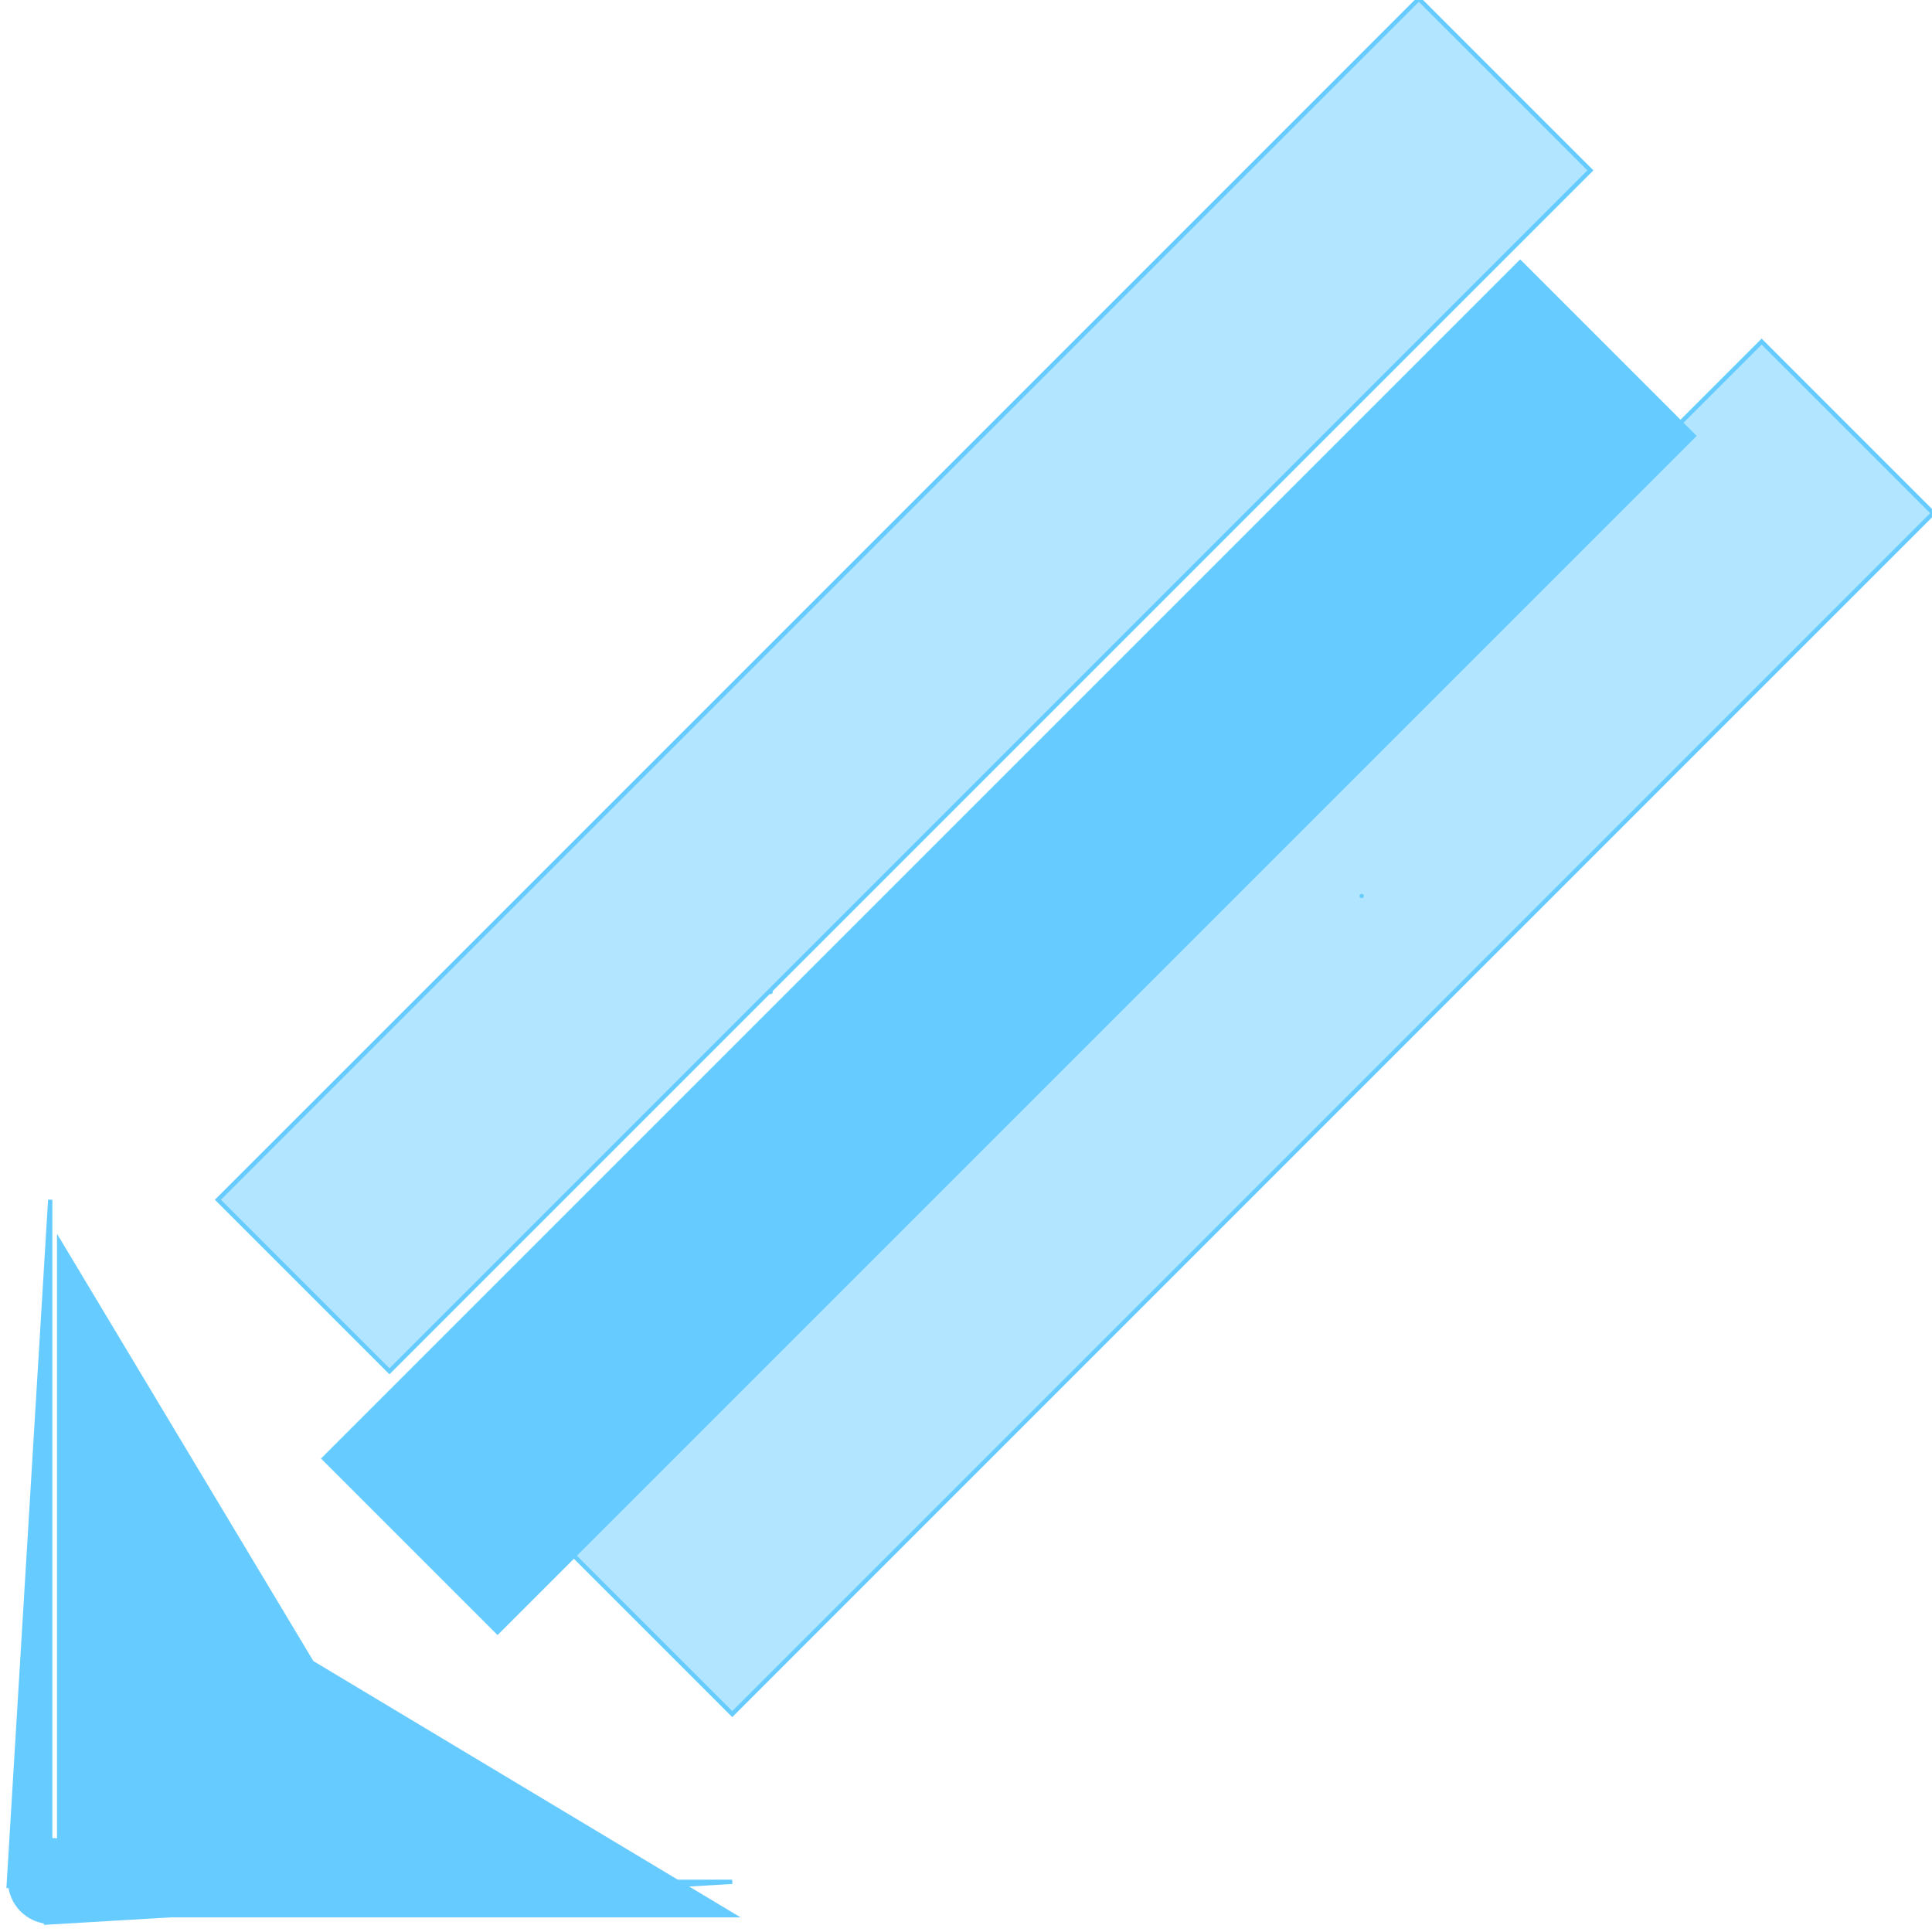 <?xml version="1.0" encoding="UTF-8" standalone="no" ?>
<!DOCTYPE svg PUBLIC "-//W3C//DTD SVG 1.1//EN" "http://www.w3.org/Graphics/SVG/1.1/DTD/svg11.dtd">
<svg xmlns="http://www.w3.org/2000/svg" xmlns:xlink="http://www.w3.org/1999/xlink" version="1.1" width="24" height="24" viewBox="0 0 500 500" xml:space="preserve">
<desc>Created with Fabric.js 4.6.0</desc>
<defs>
</defs>
<g transform="matrix(1.11 0 0 1.11 432.86 92.33)" id="dw8jxW4_HKo6sOO8Ae8An"  >
<path style="stroke: rgb(102,204,255); stroke-width: 1; stroke-dasharray: none; stroke-linecap: butt; stroke-dashoffset: 0; stroke-linejoin: miter; stroke-miterlimit: 4; fill: rgb(102,204,255); fill-rule: nonzero; opacity: 1;" vector-effect="non-scaling-stroke"  transform=" translate(0, 0)" d="M 0 0" stroke-linecap="round" />
</g>
<g transform="matrix(1.11 0 0 1.11 190.42 313.75)" id="aTo2IvFSNh_1zxwqp9V0Z"  >
<path style="stroke: rgb(102,204,255); stroke-width: 1; stroke-dasharray: none; stroke-linecap: butt; stroke-dashoffset: 0; stroke-linejoin: miter; stroke-miterlimit: 4; fill: rgb(102,204,255); fill-rule: nonzero; opacity: 1;" vector-effect="non-scaling-stroke"  transform=" translate(0, 0)" d="M 0 0" stroke-linecap="round" />
</g>
<g transform="matrix(1.11 0 0 1.11 145.28 421.26)" id="Ku9o3o9cuCMrQ-wapUXfu"  >
<path style="stroke: rgb(102,204,255); stroke-width: 1; stroke-dasharray: none; stroke-linecap: butt; stroke-dashoffset: 0; stroke-linejoin: miter; stroke-miterlimit: 4; fill: rgb(102,204,255); fill-rule: nonzero; opacity: 1;" vector-effect="non-scaling-stroke"  transform=" translate(0, 0)" d="M 0 0" stroke-linecap="round" />
</g>
<g transform="matrix(1.11 0 0 1.11 233.99 418.16)" id="1mxldDbAt-82zcAQpNyHE"  >
<path style="stroke: rgb(102,204,255); stroke-width: 1; stroke-dasharray: none; stroke-linecap: butt; stroke-dashoffset: 0; stroke-linejoin: miter; stroke-miterlimit: 4; fill: rgb(102,204,255); fill-rule: nonzero; opacity: 1;" vector-effect="non-scaling-stroke"  transform=" translate(0, 0)" d="M 0 0" stroke-linecap="round" />
</g>
<g transform="matrix(1.11 0 0 1.11 189.63 310.37)" id="0KAAg892ByUzvt3391d7W"  >
<path style="stroke: rgb(102,204,255); stroke-width: 1; stroke-dasharray: none; stroke-linecap: butt; stroke-dashoffset: 0; stroke-linejoin: miter; stroke-miterlimit: 4; fill: rgb(102,204,255); fill-rule: nonzero; opacity: 1;" vector-effect="non-scaling-stroke"  transform=" translate(0, 0)" d="M 0 0" stroke-linecap="round" />
</g>
<g transform="matrix(1.11 0 0 1.11 167.46 399.08)" id="JofNFCPkTD1w_hCFnW6FF"  >
<path style="stroke: rgb(102,204,255); stroke-width: 1; stroke-dasharray: none; stroke-linecap: butt; stroke-dashoffset: 0; stroke-linejoin: miter; stroke-miterlimit: 4; fill: rgb(102,204,255); fill-rule: nonzero; opacity: 1;" vector-effect="non-scaling-stroke"  transform=" translate(0, 0)" d="M 0 0" stroke-linecap="round" />
</g>
<g transform="matrix(1.11 0 0 1.11 145.28 376.9)" id="GAylcCv5LGYO4gp7n8w5A"  >
<path style="stroke: rgb(102,204,255); stroke-width: 1; stroke-dasharray: none; stroke-linecap: butt; stroke-dashoffset: 0; stroke-linejoin: miter; stroke-miterlimit: 4; fill: rgb(102,204,255); fill-rule: nonzero; opacity: 1;" vector-effect="non-scaling-stroke"  transform=" translate(0, 0)" d="M 0 0" stroke-linecap="round" />
</g>
<g transform="matrix(1.11 0 0 1.11 145.28 376.9)" id="RfNWCiwW5Gce2g9iXnwAH"  >
<path style="stroke: rgb(102,204,255); stroke-width: 1; stroke-dasharray: none; stroke-linecap: butt; stroke-dashoffset: 0; stroke-linejoin: miter; stroke-miterlimit: 4; fill: rgb(102,204,255); fill-rule: nonzero; opacity: 1;" vector-effect="non-scaling-stroke"  transform=" translate(0, 0)" d="M 0 0" stroke-linecap="round" />
</g>
<g transform="matrix(1.11 0 0 1.11 305.63 243.83)" id="QlybLM5m9lyjSP4mGR-cB"  >
<path style="stroke: rgb(102,204,255); stroke-width: 1; stroke-dasharray: none; stroke-linecap: butt; stroke-dashoffset: 0; stroke-linejoin: miter; stroke-miterlimit: 4; fill: rgb(102,204,255); fill-rule: nonzero; opacity: 1;" vector-effect="non-scaling-stroke"  transform=" translate(0, 0)" d="M 0 0" stroke-linecap="round" />
</g>
<g transform="matrix(1.09 0 0 1.09 100.32 399.75)" id="NZ4ld8zW7A8oaEUJOzAyl"  >
<filter id="SVGID_232" y="-25%" height="150%" x="-21%" width="142%" >
	<feGaussianBlur in="SourceAlpha" stdDeviation="0"></feGaussianBlur>
	<feOffset dx="2" dy="8" result="oBlur" ></feOffset>
	<feFlood flood-color="rgb(19,102,128)" flood-opacity="1"/>
	<feComposite in2="oBlur" operator="in" />
	<feMerge>
		<feMergeNode></feMergeNode>
		<feMergeNode in="SourceGraphic"></feMergeNode>
	</feMerge>
</filter>
<path style="stroke: rgb(102,204,255); stroke-width: 1; stroke-dasharray: none; stroke-linecap: butt; stroke-dashoffset: 0; stroke-linejoin: miter; stroke-miterlimit: 4; fill: rgb(102,204,255); fill-rule: nonzero; opacity: 1;filter: url(#SVGID_232);" vector-effect="non-scaling-stroke"  transform=" translate(0, 0)" d="M 80 80 L -20 20 L -80 -80 L -80 80 z" stroke-linecap="round" />
</g>
<g transform="matrix(1.11 0 0 1.11 189.63 310.37)" id="8kHMhK_EzUrpWZKzdud96"  >
<path style="stroke: rgb(102,204,255); stroke-width: 1; stroke-dasharray: none; stroke-linecap: butt; stroke-dashoffset: 0; stroke-linejoin: miter; stroke-miterlimit: 4; fill: rgb(102,204,255); fill-rule: nonzero; opacity: 1;" vector-effect="non-scaling-stroke"  transform=" translate(0, 0)" d="M 0 0" stroke-linecap="round" />
</g>
<g transform="matrix(1.11 0 0 1.11 322.71 221.65)" id="nr8NUuUjM0H7Eo-7BnlEI"  >
<path style="stroke: rgb(102,204,255); stroke-width: 1; stroke-dasharray: none; stroke-linecap: butt; stroke-dashoffset: 0; stroke-linejoin: miter; stroke-miterlimit: 4; fill: rgb(102,204,255); fill-rule: nonzero; opacity: 1;" vector-effect="non-scaling-stroke"  transform=" translate(0, 0)" d="M 0 0" stroke-linecap="round" />
</g>
<g transform="matrix(1.11 0 0 1.11 278.35 221.65)" id="4DcSZ6jvvK3nCZkJzFAnV"  >
<path style="stroke: rgb(102,204,255); stroke-width: 1; stroke-dasharray: none; stroke-linecap: butt; stroke-dashoffset: 0; stroke-linejoin: miter; stroke-miterlimit: 4; fill: rgb(102,204,255); fill-rule: nonzero; opacity: 1;" vector-effect="non-scaling-stroke"  transform=" translate(0, 0)" d="M 0 0" stroke-linecap="round" />
</g>
<g transform="matrix(3.6 -3.6 0.53 0.53 277.72 221.02)" id="keZ3DPZkp2a2X5VsiPCKW"  >
<filter id="SVGID_247" y="-28%" height="156%" x="-27%" width="154%" >
	<feGaussianBlur in="SourceAlpha" stdDeviation="0"></feGaussianBlur>
	<feOffset dx="-5.66" dy="7.07" result="oBlur" ></feOffset>
	<feFlood flood-color="rgb(19,102,128)" flood-opacity="1"/>
	<feComposite in2="oBlur" operator="in" />
	<feMerge>
		<feMergeNode></feMergeNode>
		<feMergeNode in="SourceGraphic"></feMergeNode>
	</feMerge>
</filter>
<path style="stroke: rgb(102,204,255); stroke-width: 0; stroke-dasharray: none; stroke-linecap: butt; stroke-dashoffset: 0; stroke-linejoin: miter; stroke-miterlimit: 4; fill: rgb(102,204,255); fill-rule: nonzero; opacity: 1;filter: url(#SVGID_247);" vector-effect="non-scaling-stroke"  transform=" translate(0, 0)" d="M -43.103 -43.103 L 43.103 -43.103 L 43.103 43.103 L -43.103 43.103 z" stroke-linecap="round" />
</g>
<g transform="matrix(1.11 0 0 1.11 389.24 288.19)" id="QIAj8WNT8S3QmhGyoJQkd"  >
<path style="stroke: rgb(102,204,255); stroke-width: 1; stroke-dasharray: none; stroke-linecap: butt; stroke-dashoffset: 0; stroke-linejoin: miter; stroke-miterlimit: 4; fill: rgb(102,204,255); fill-rule: nonzero; opacity: 1;" vector-effect="non-scaling-stroke"  transform=" translate(0, 0)" d="M 0 0" stroke-linecap="round" />
</g>
<g transform="matrix(1.11 0 0 1.11 199.43 256.74)" id="8sjsb50THkMndSGU8sl47"  >
<path style="stroke: rgb(102,204,255); stroke-width: 1; stroke-dasharray: none; stroke-linecap: round; stroke-dashoffset: 0; stroke-linejoin: round; stroke-miterlimit: 10; fill: rgb(102,204,255); fill-rule: nonzero; opacity: 1;" vector-effect="non-scaling-stroke"  transform=" translate(-168.83, -271.65)" d="M 168.83 271.645 L 168.832 271.645" stroke-linecap="round" />
</g>
<g transform="matrix(1.11 0 0 1.11 352.4 231.88)" id="RRv1pg6F5MYCg83zzWVzW"  >
<path style="stroke: rgb(102,204,255); stroke-width: 1; stroke-dasharray: none; stroke-linecap: round; stroke-dashoffset: 0; stroke-linejoin: round; stroke-miterlimit: 10; fill: rgb(102,204,255); fill-rule: nonzero; opacity: 1;" vector-effect="non-scaling-stroke"  transform=" translate(-306.78, -249.22)" d="M 306.775 249.222 L 306.777 249.222" stroke-linecap="round" />
</g>
<g transform="matrix(1.11 0 0 1.11 155.86 343.67)" id="qXSV_RR1CTTWzoeZiPyeR"  >
<path style="stroke: rgb(102,204,255); stroke-width: 1; stroke-dasharray: none; stroke-linecap: round; stroke-dashoffset: 0; stroke-linejoin: round; stroke-miterlimit: 10; fill: rgb(102,204,255); fill-rule: nonzero; opacity: 1;" vector-effect="non-scaling-stroke"  transform=" translate(-129.54, -350.04)" d="M 129.539 350.035 L 129.541 350.035" stroke-linecap="round" />
</g>
<g transform="matrix(1.11 0 0 1.11 33.24 450.96)" id="B9MO54VKa7hHhva9Qwvc_"  >
<path style="stroke: rgb(102,204,255); stroke-width: 1; stroke-dasharray: none; stroke-linecap: round; stroke-dashoffset: 0; stroke-linejoin: round; stroke-miterlimit: 10; fill: rgb(102,204,255); fill-rule: nonzero; opacity: 1;" vector-effect="non-scaling-stroke"  transform=" translate(-18.97, -446.78)" d="M 18.97 446.783 L 18.972 446.783" stroke-linecap="round" />
</g>
<g transform="matrix(1.11 0 0 1.11 33.24 450.96)" id="1mS9f5xu7Dz9PKTF6-lxS"  >
<path style="stroke: rgb(102,204,255); stroke-width: 1; stroke-dasharray: none; stroke-linecap: round; stroke-dashoffset: 0; stroke-linejoin: round; stroke-miterlimit: 10; fill: rgb(102,204,255); fill-rule: nonzero; opacity: 1;" vector-effect="non-scaling-stroke"  transform=" translate(-18.97, -446.78)" d="M 18.97 446.783 L 18.972 446.783" stroke-linecap="round" />
</g>
<g transform="matrix(1.11 0 0 1.11 189.63 443.44)" id="8SHI1iO5JMJOrr-aoYw5x"  >
<path style="stroke: rgb(102,204,255); stroke-width: 1; stroke-dasharray: none; stroke-linecap: butt; stroke-dashoffset: 0; stroke-linejoin: miter; stroke-miterlimit: 4; fill: rgb(102,204,255); fill-rule: nonzero; opacity: 1;" vector-effect="non-scaling-stroke"  transform=" translate(0, 0)" d="M 0 0" stroke-linecap="round" />
</g>
<g transform="matrix(1.11 0 0 1.11 322.71 266.01)" id="Os9lmtN5ZGC1XuRE_i5ua"  >
<path style="stroke: rgb(102,204,255); stroke-width: 1; stroke-dasharray: none; stroke-linecap: butt; stroke-dashoffset: 0; stroke-linejoin: miter; stroke-miterlimit: 4; fill: rgb(102,204,255); fill-opacity: 0.5; fill-rule: nonzero; opacity: 1;" vector-effect="non-scaling-stroke"  transform=" translate(0, 0)" d="M -120 160 L 160 -120 L 120 -160 L -160 120 z" stroke-linecap="round" />
</g>
<g transform="matrix(1.11 0 0 1.11 233.99 177.29)" id="3WG_Vvj6YMfxYeyqiQAPL"  >
<path style="stroke: rgb(102,204,255); stroke-width: 1; stroke-dasharray: none; stroke-linecap: butt; stroke-dashoffset: 0; stroke-linejoin: miter; stroke-miterlimit: 4; fill: rgb(102,204,255); fill-opacity: 0.5; fill-rule: nonzero; opacity: 1;" vector-effect="non-scaling-stroke"  transform=" translate(0, 0)" d="M -160 120 L 120 -160 L 160 -120 L -120 160 z" stroke-linecap="round" />
</g>
<g transform="matrix(0.68 0 0 0.68 13.2 486.8)" id="O_lhdYvfsqXJpHOgazMvL"  >
<path style="stroke: rgb(102,204,255); stroke-width: 0; stroke-dasharray: none; stroke-linecap: butt; stroke-dashoffset: 0; stroke-linejoin: miter; stroke-miterlimit: 4; fill: rgb(102,204,255); fill-rule: nonzero; opacity: 1;" vector-effect="non-scaling-stroke"  transform=" translate(0, 0)" d="M 0 -16.383 C 9.043 -16.383 16.383 -9.043 16.383 0 C 16.383 9.043 9.043 16.383 0 16.383 C -9.043 16.383 -16.383 9.043 -16.383 0 C -16.383 -9.043 -9.043 -16.383 0 -16.383 z" stroke-linecap="round" />
</g>
<g transform="matrix(1.11 0 0 1.11 100.71 492.29)" id="5gJD7d2Qb8gO_S5Cn5ZYA"  >
<path style="stroke: rgb(102,204,255); stroke-width: 1; stroke-dasharray: none; stroke-linecap: butt; stroke-dashoffset: 0; stroke-linejoin: miter; stroke-miterlimit: 4; fill: rgb(102,204,255); fill-rule: nonzero; opacity: 1;" vector-effect="non-scaling-stroke"  transform=" translate(0, 0)" d="M 80 -4.758 L -80 4.758 L -80 -4.758 L 80 -4.758" stroke-linecap="round" />
</g>
<g transform="matrix(1.11 0 0 1.11 7.62 399.29)" id="gNtHltaHRJnHkXDjK1XT5"  >
<path style="stroke: rgb(102,204,255); stroke-width: 1; stroke-dasharray: none; stroke-linecap: butt; stroke-dashoffset: 0; stroke-linejoin: miter; stroke-miterlimit: 4; fill: rgb(102,204,255); fill-rule: nonzero; opacity: 1;" vector-effect="non-scaling-stroke"  transform=" translate(0, 0)" d="M 4.844 -80 L -4.844 80 L 4.844 80 z" stroke-linecap="round" />
</g>
</svg>